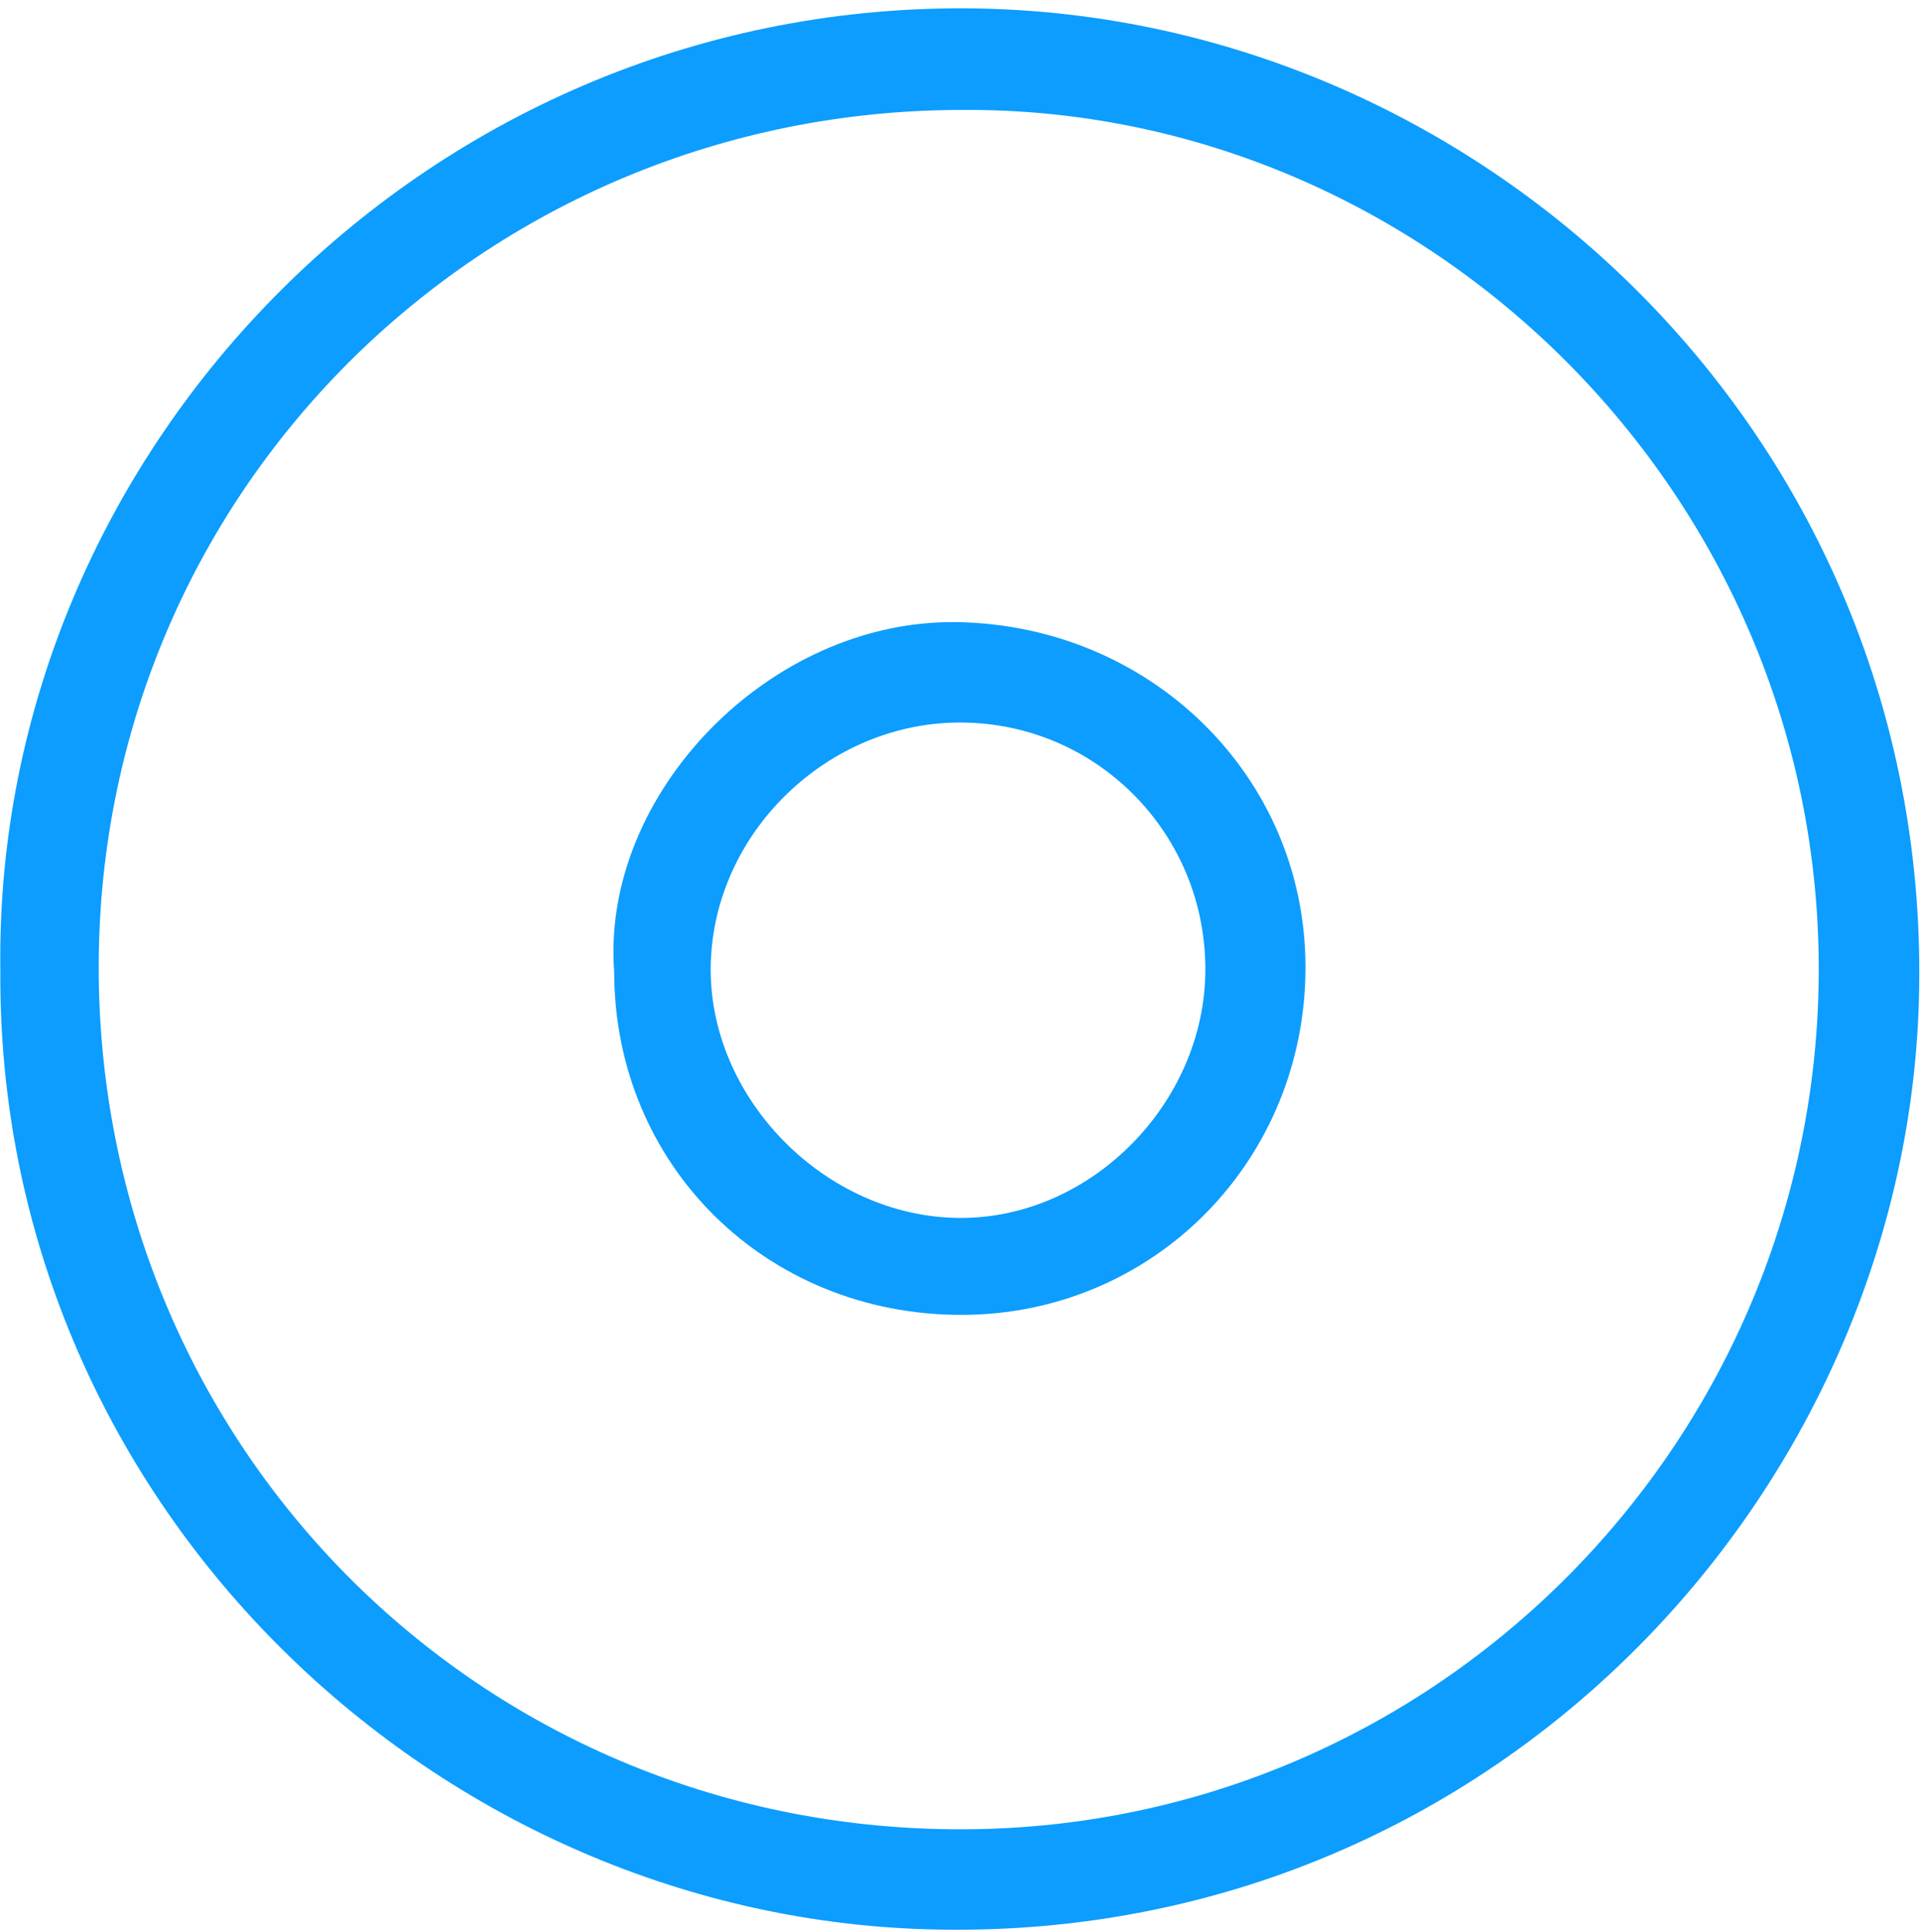 <svg width="167" height="168" viewBox="0 0 167 168" fill="none" xmlns="http://www.w3.org/2000/svg">
<g clip-path="url(#clip0_17_953)">
<path d="M0.03 84.37C-0.58 38.86 37.57 -0.13 85.11 0.74C129.2 1.55 167.65 38.14 166.93 85.89C166.27 129.79 129.48 169.18 80.69 167.77C37.32 166.52 -0.3 130.36 0.03 84.37ZM83.72 9.56C41.93 9.55 8.11 43.04 8.59 85.01C9.06 125.83 41.52 158.72 82.89 159.07C124.32 159.42 157.8 125.89 158.19 84.99C158.59 43.11 124.16 9.3 83.73 9.56H83.72Z" fill="#0C9DFE"/>
<path d="M53.42 84.48C52.26 69.06 66.94 53.84 83.25 54.1C100.03 54.37 113.52 67.45 113.55 84.05C113.58 100.91 100.35 114.31 83.66 114.34C66.63 114.36 53.43 101.33 53.42 84.48ZM83.7 62.83C72.08 62.72 62.07 72.35 61.82 83.89C61.57 95.47 71.78 105.85 83.48 105.91C94.85 105.97 104.78 95.97 104.84 84.39C104.9 72.55 95.49 62.94 83.7 62.83Z" fill="#0C9DFE"/>
</g>
<defs>
<clipPath id="clip0_17_953">
<rect width="167" height="168" fill="white"/>
</clipPath>
</defs>
</svg>
